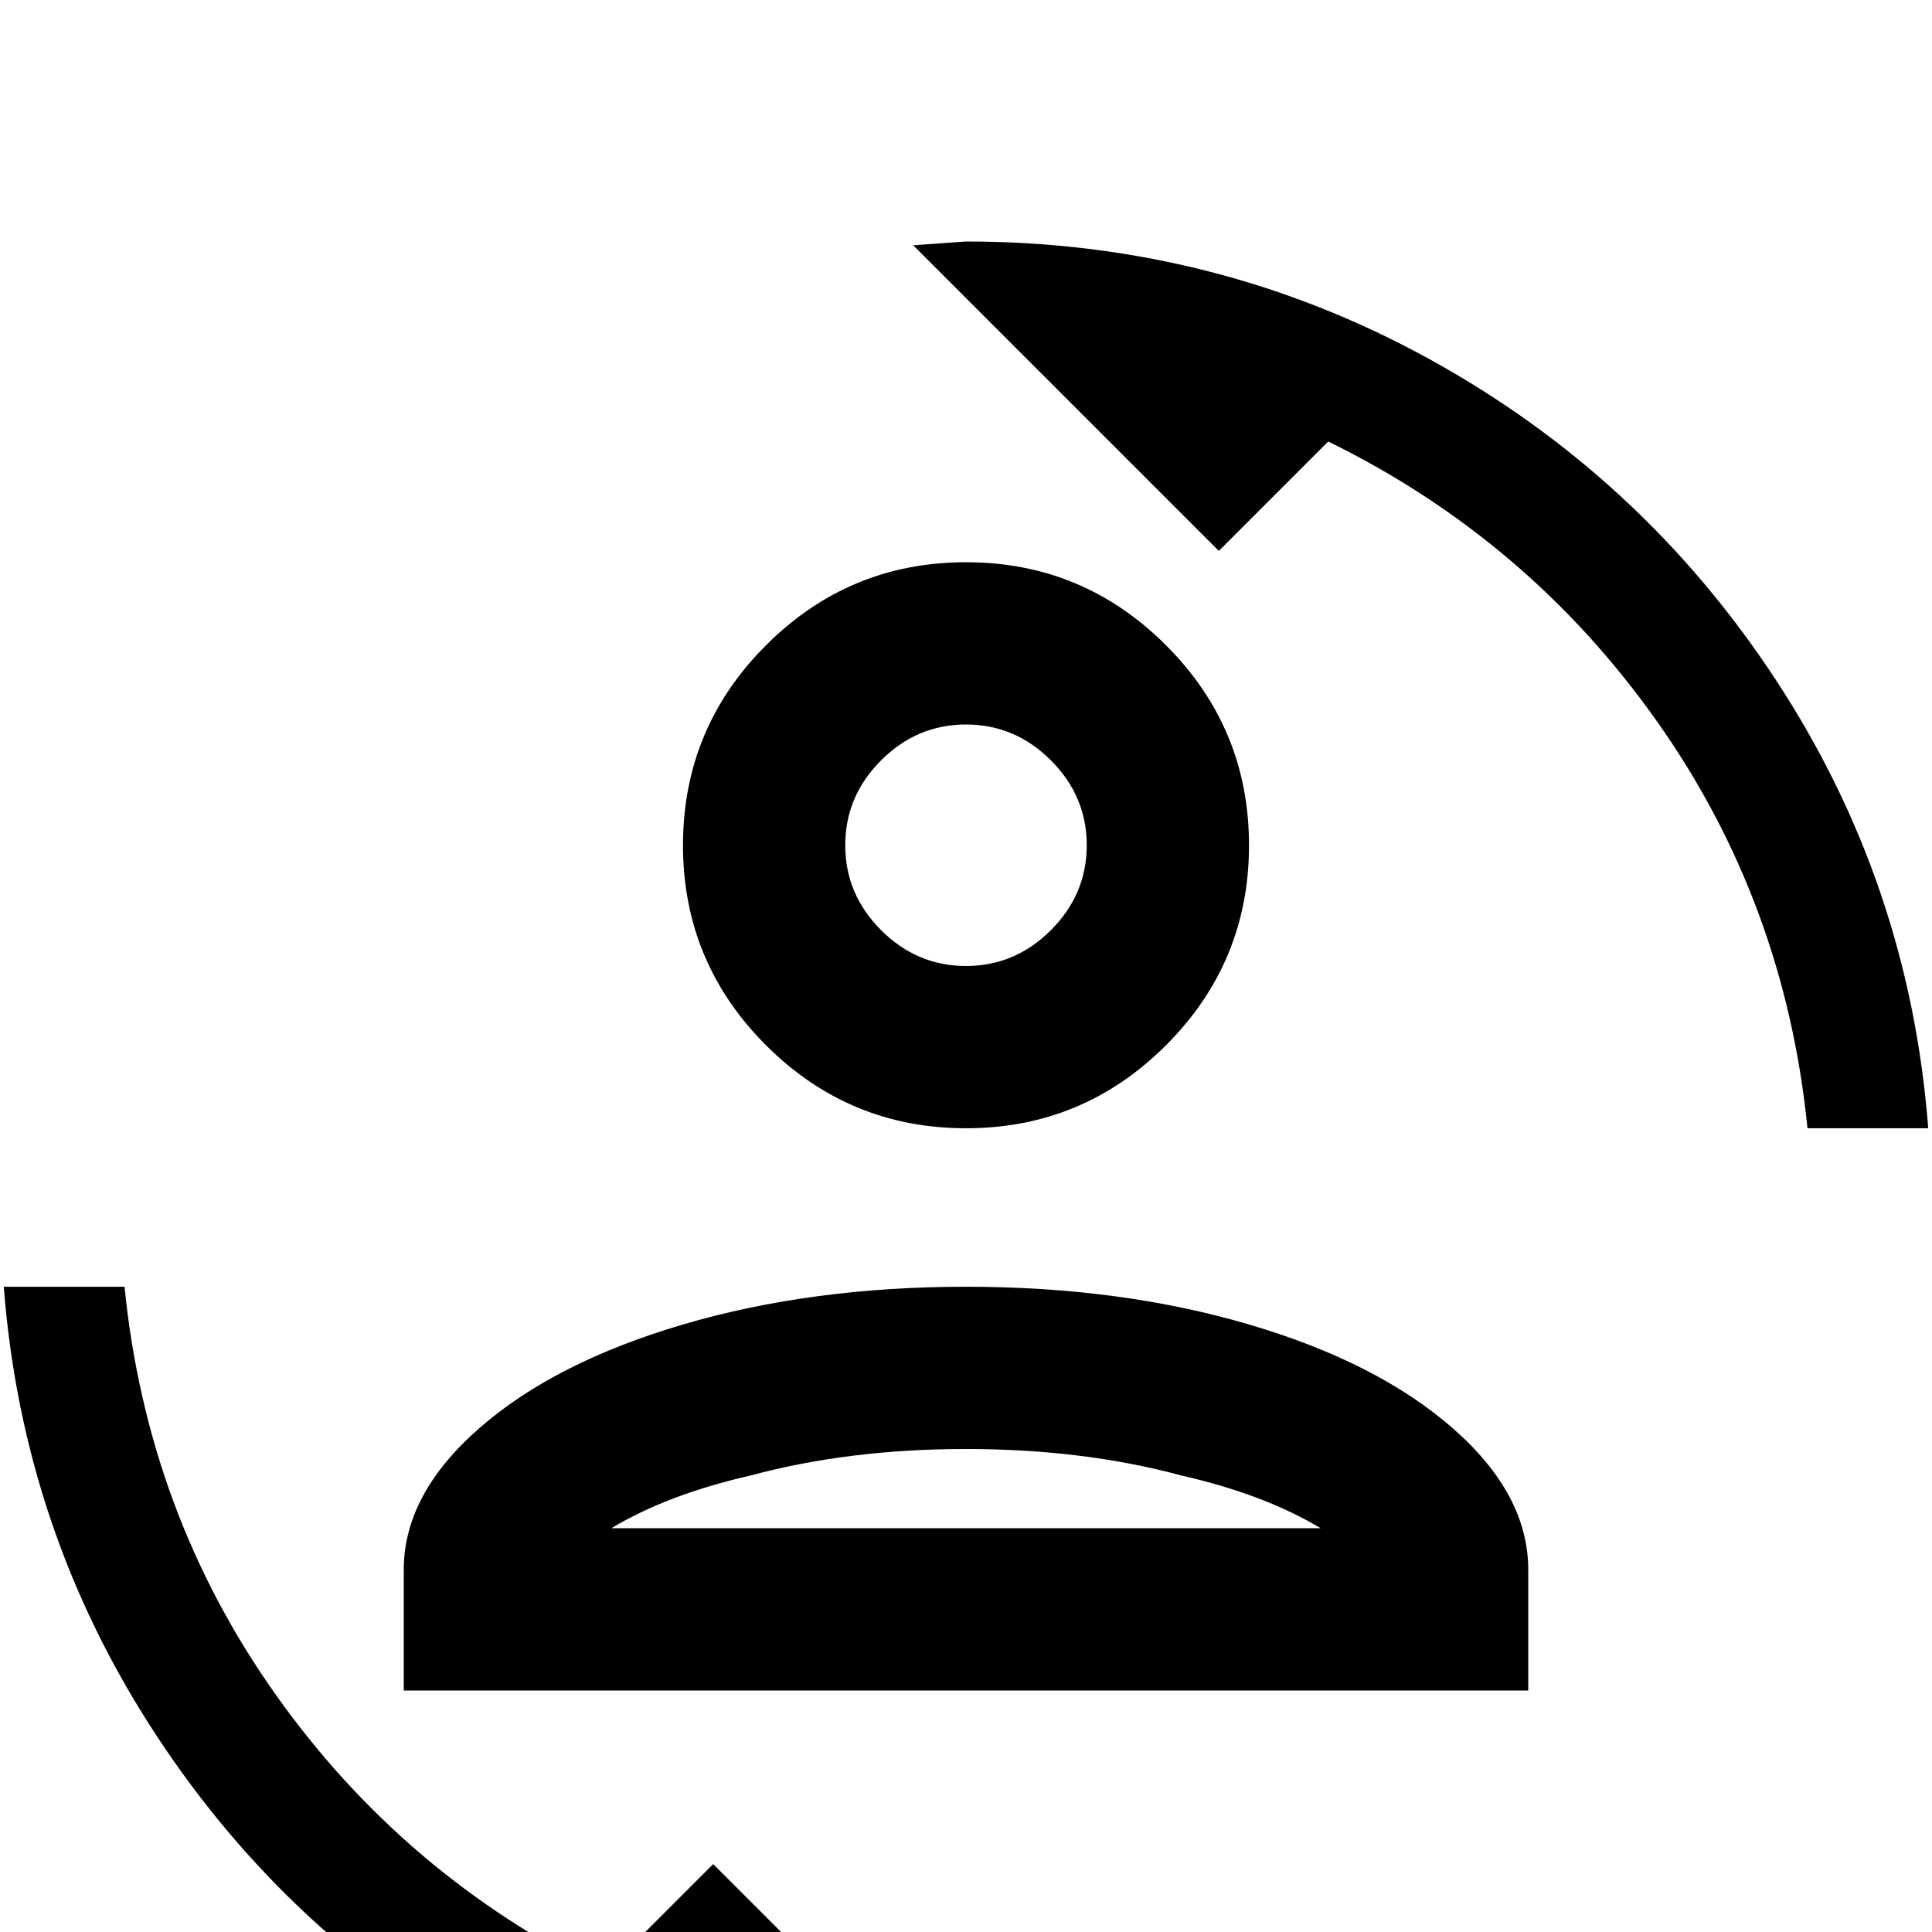 <svg xmlns="http://www.w3.org/2000/svg" viewBox="0 -512 512 512">
	<path fill="#000000" d="M256 -448L242 -447L323 -366L352 -395Q405 -369 439 -321Q473 -273 479 -213H511Q506 -278 470.5 -332Q435 -386 378.5 -417Q322 -448 256 -448ZM256 -363Q225 -363 203 -341Q181 -319 181 -288Q181 -257 203 -235Q225 -213 256 -213Q287 -213 309 -235Q331 -257 331 -288Q331 -319 309 -341Q287 -363 256 -363ZM256 -320Q269 -320 278.5 -310.5Q288 -301 288 -288Q288 -275 278.5 -265.5Q269 -256 256 -256Q243 -256 233.5 -265.5Q224 -275 224 -288Q224 -301 233.5 -310.5Q243 -320 256 -320ZM1 -171Q6 -106 41.5 -52Q77 2 133.5 33Q190 64 256 64L270 63L189 -18L160 11Q107 -15 73 -63Q39 -111 33 -171ZM256 -171Q215 -171 181 -161Q147 -151 127 -133.5Q107 -116 107 -96V-64H405V-96Q405 -116 385 -133.5Q365 -151 331 -161Q297 -171 256 -171ZM256 -128Q287 -128 313 -121Q335 -116 350 -107H162Q177 -116 199 -121Q225 -128 256 -128Z"/>
</svg>